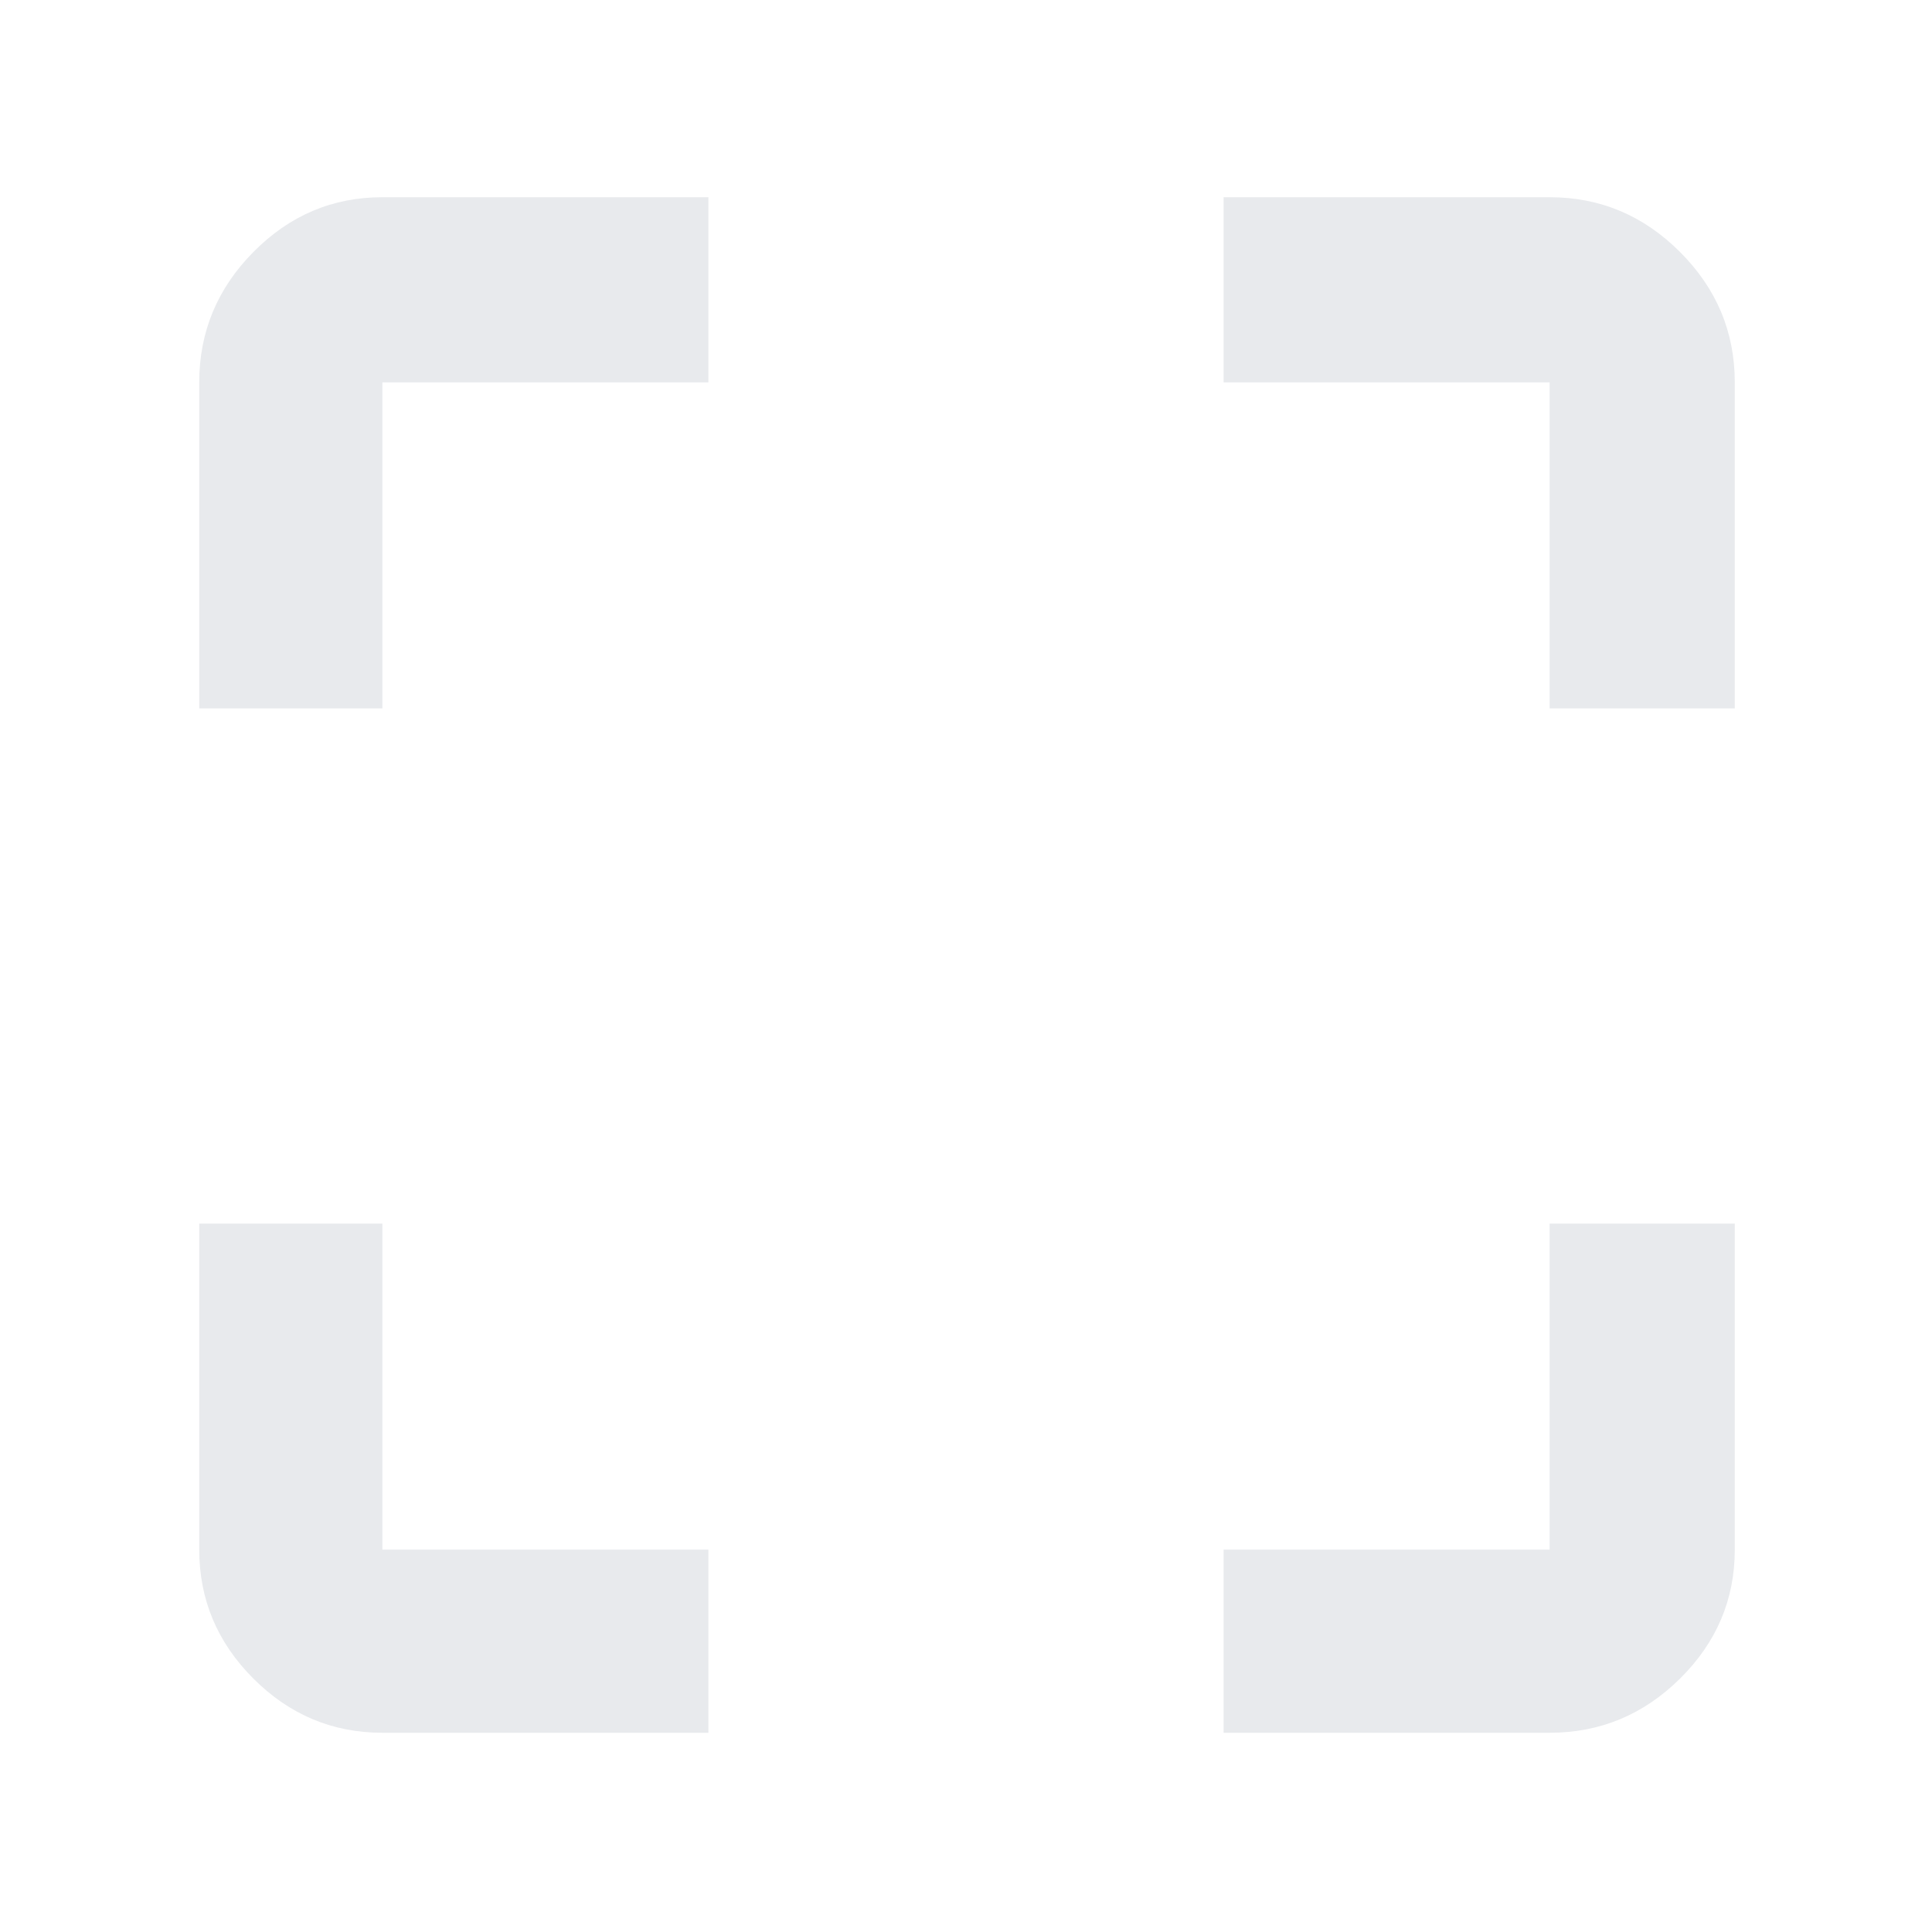 <svg xmlns="http://www.w3.org/2000/svg" height="48px" viewBox="0 -960 960 960" width="48px" fill="#e8eaed"><path d="M190-99q-37.18 0-64.09-26.91Q99-152.82 99-190v-162h91v162h162v91H190Zm418 0v-91h162v-162h92v162q0 37.18-27.21 64.09Q807.59-99 770-99H608ZM99-608v-162q0-37.59 26.91-64.79Q152.82-862 190-862h162v92H190v162H99Zm671 0v-162H608v-92h162q37.59 0 64.79 27.21Q862-807.59 862-770v162h-92Z"/></svg>